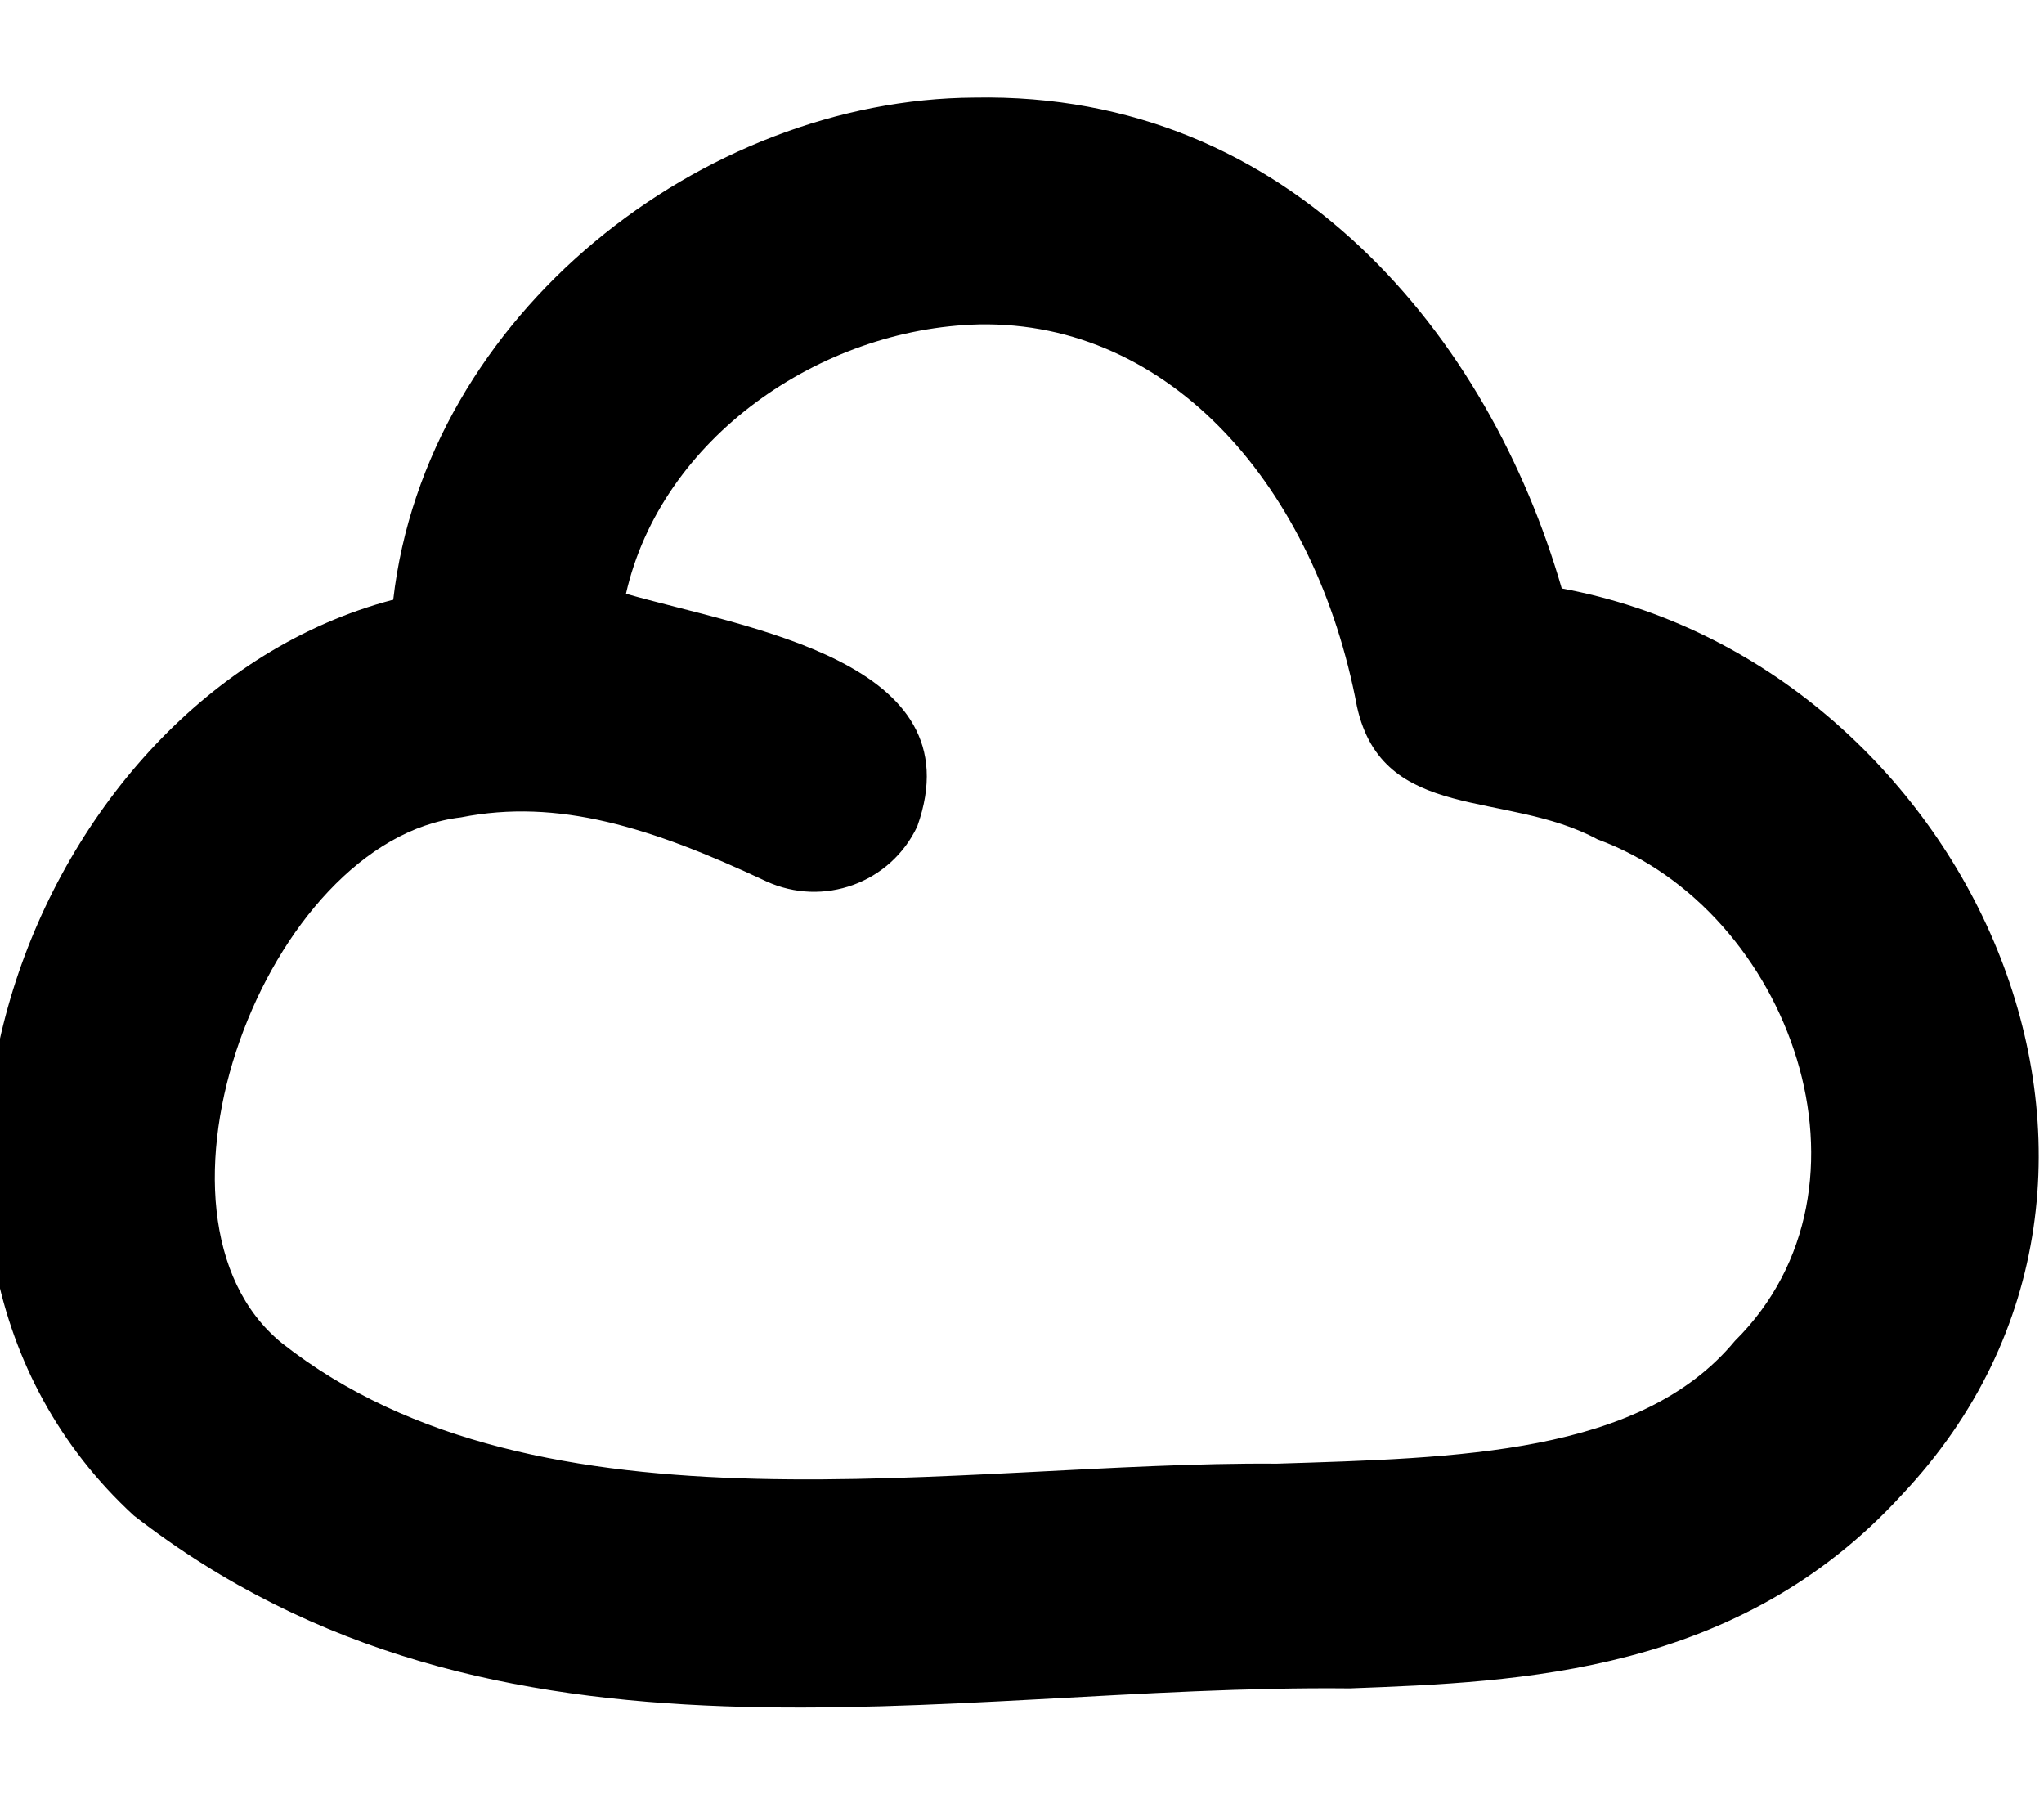 <svg xmlns="http://www.w3.org/2000/svg" viewBox="0 0 576 512"><!--! Font Awesome Pro 7.0.1 by @fontawesome - https://fontawesome.com License - https://fontawesome.com/license (Commercial License) Copyright 2025 Fonticons, Inc. --><path fill="currentColor" d="M382.4 199.1c-11.6-61.7-52.5-108.7-106.5-107.7-44.8 1.1-89.6 32.1-99.5 75.9 33.8 9.7 98.7 18.9 82.1 65.5-7.5 16-26.5 22.9-42.6 15.5-32.6-15.3-58.7-23.4-86-18-55.1 6.4-94.4 112.3-50.5 148.1 72.8 57.4 190.6 33.3 280.4 34 50.7-1.6 102.5-2.5 129.1-34.6 43.7-43.3 15.7-121.4-38.7-141.3-25.9-14-60.5-4.5-67.8-37.4zM110.8 169.1c9.2-80.7 87.4-141.2 163.8-141.6 89.7-1.7 145.2 68 165.5 138.3 114 21.1 181.2 164.9 95.9 255.3-46.1 50.5-107.5 52.8-155.6 54.6-115.5-1.2-240.2 30.9-342.7-48.7-84.9-78.1-30.2-230.8 73-258z"/></svg>